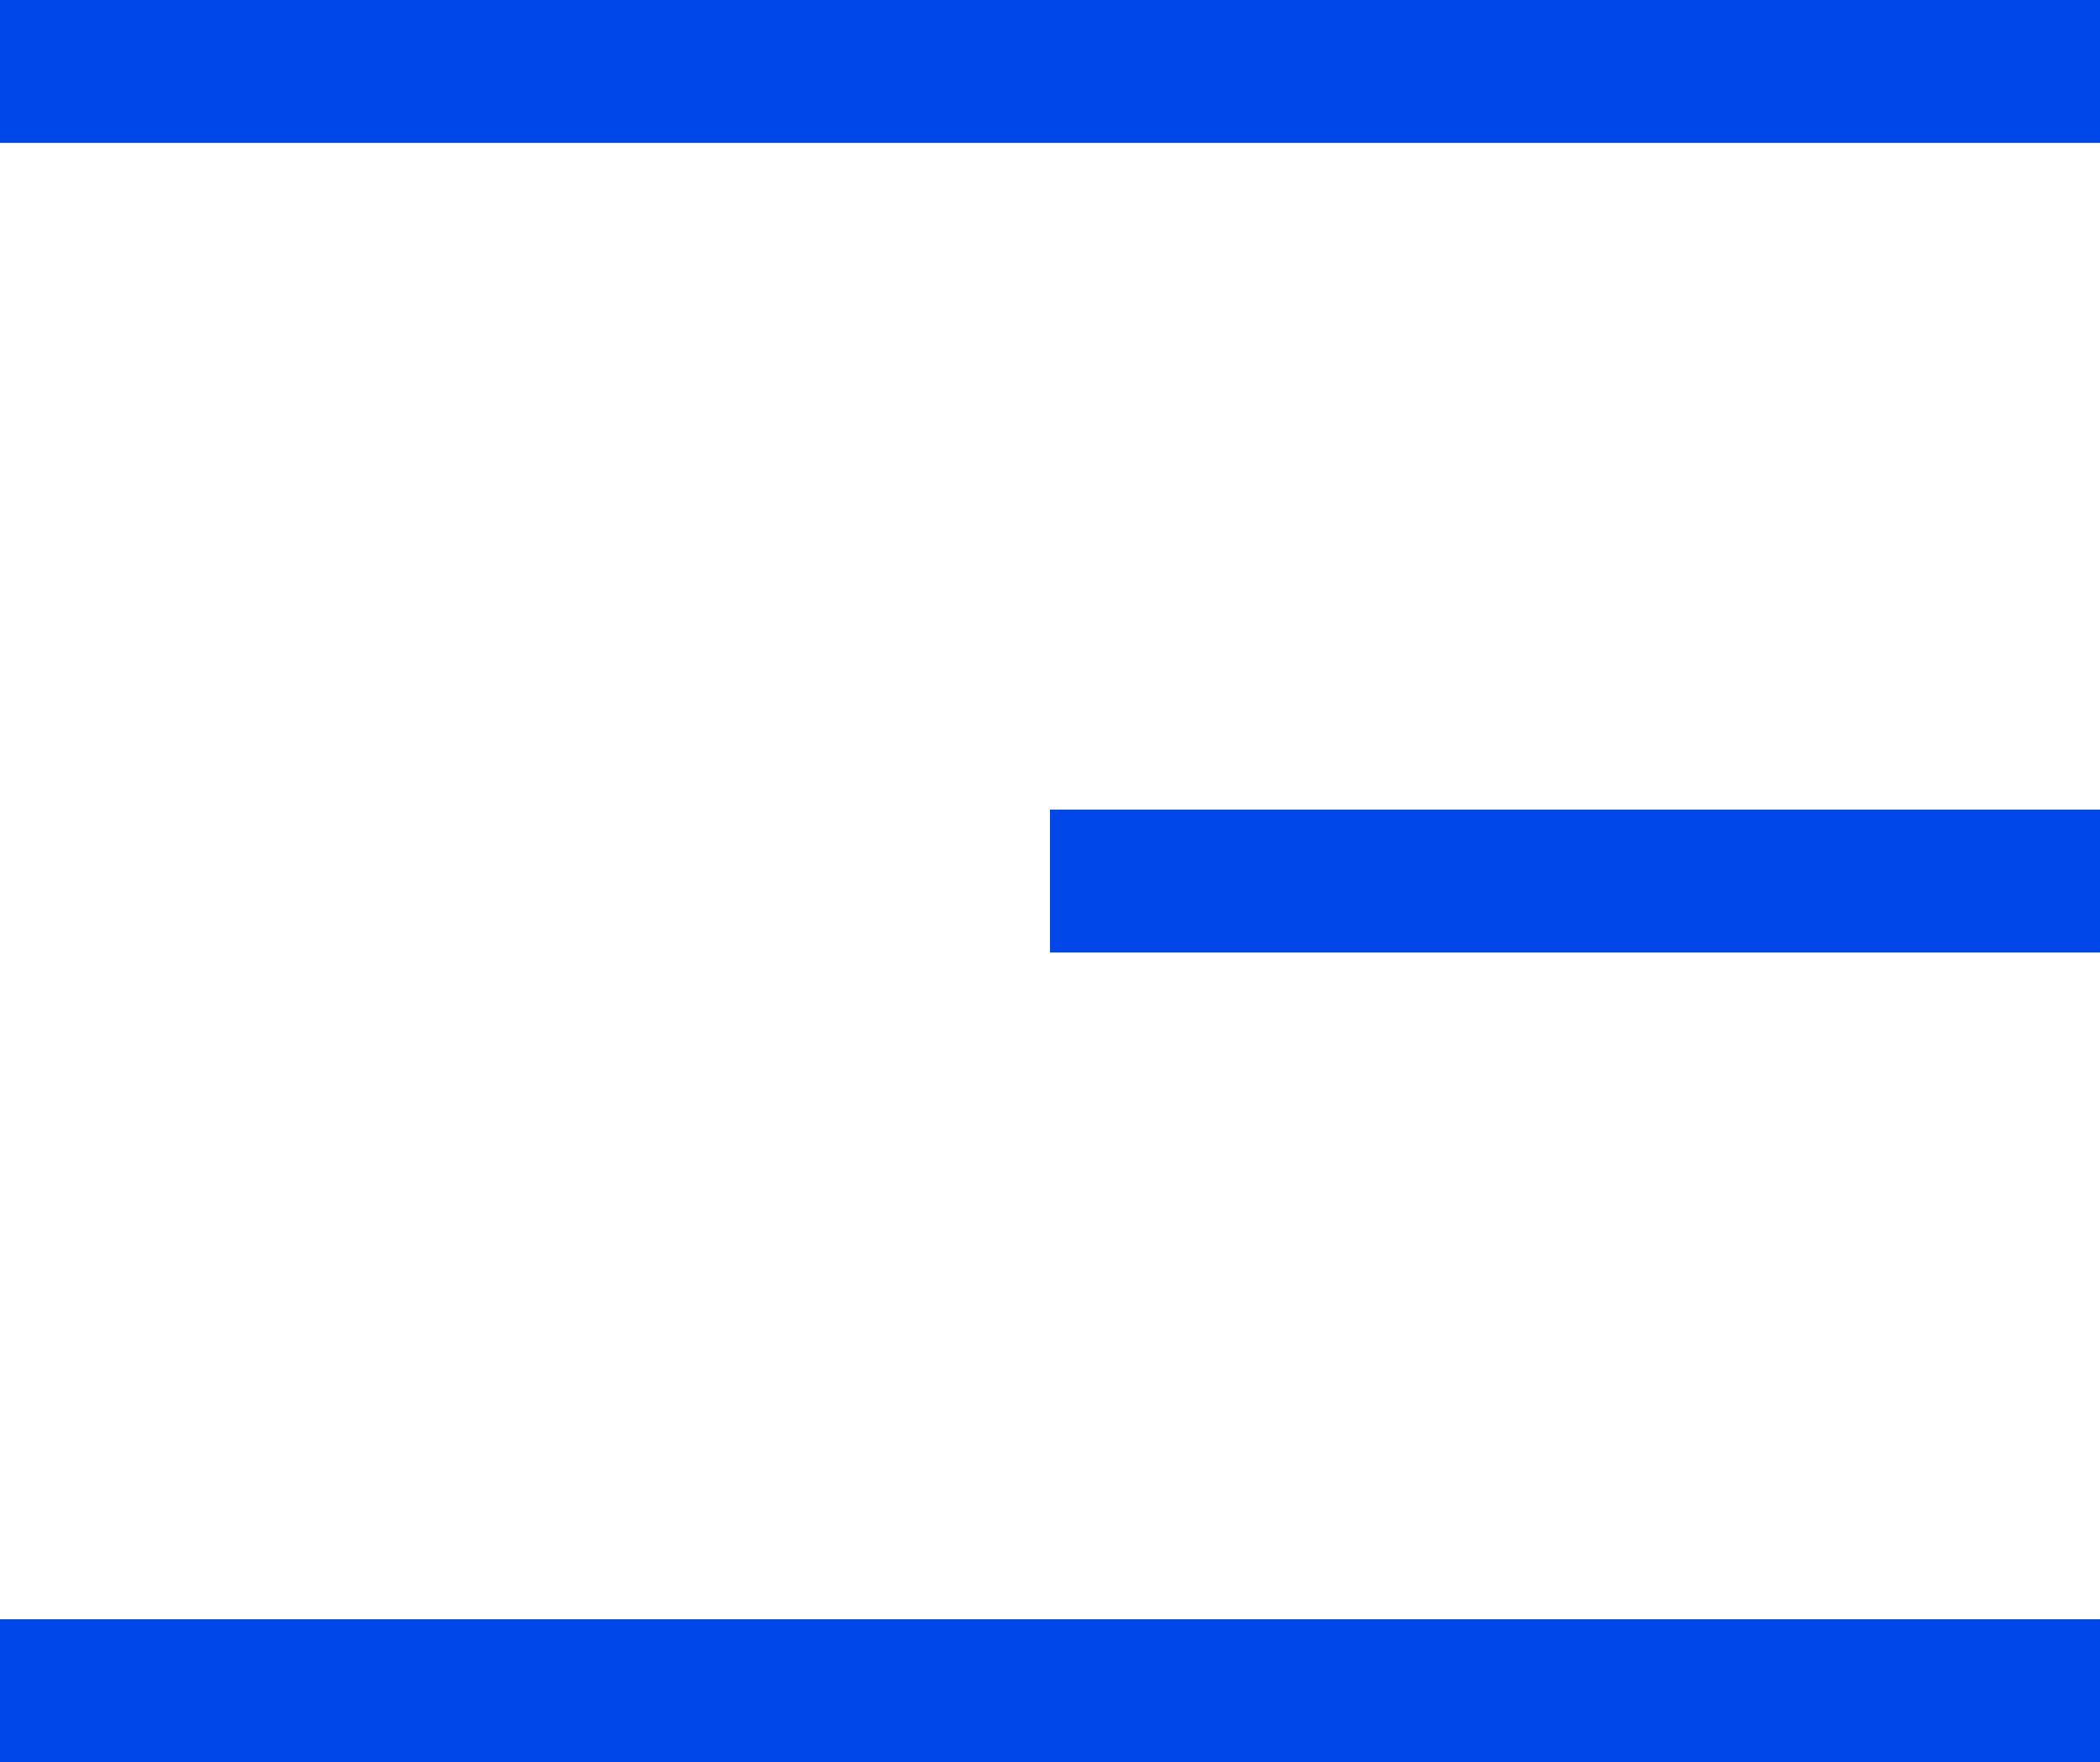 <svg xmlns="http://www.w3.org/2000/svg" width="44.086" height="37" viewBox="0 0 44.086 37">
  <g id="Group_239" data-name="Group 239" transform="translate(-917.725 -85.443)">
    <path id="Path_105" data-name="Path 105" d="M-19974.275-2675.057h44.086" transform="translate(20892 2762)" fill="none" stroke="#0047e9" stroke-width="3"/>
    <path id="Path_106" data-name="Path 106" d="M-19974.275-2675.057h22.043" transform="translate(20914.043 2779)" fill="none" stroke="#0047e9" stroke-width="3"/>
    <path id="Path_107" data-name="Path 107" d="M-19974.275-2675.057h44.086" transform="translate(20892 2796)" fill="none" stroke="#0047e9" stroke-width="3"/>
  </g>
</svg>
